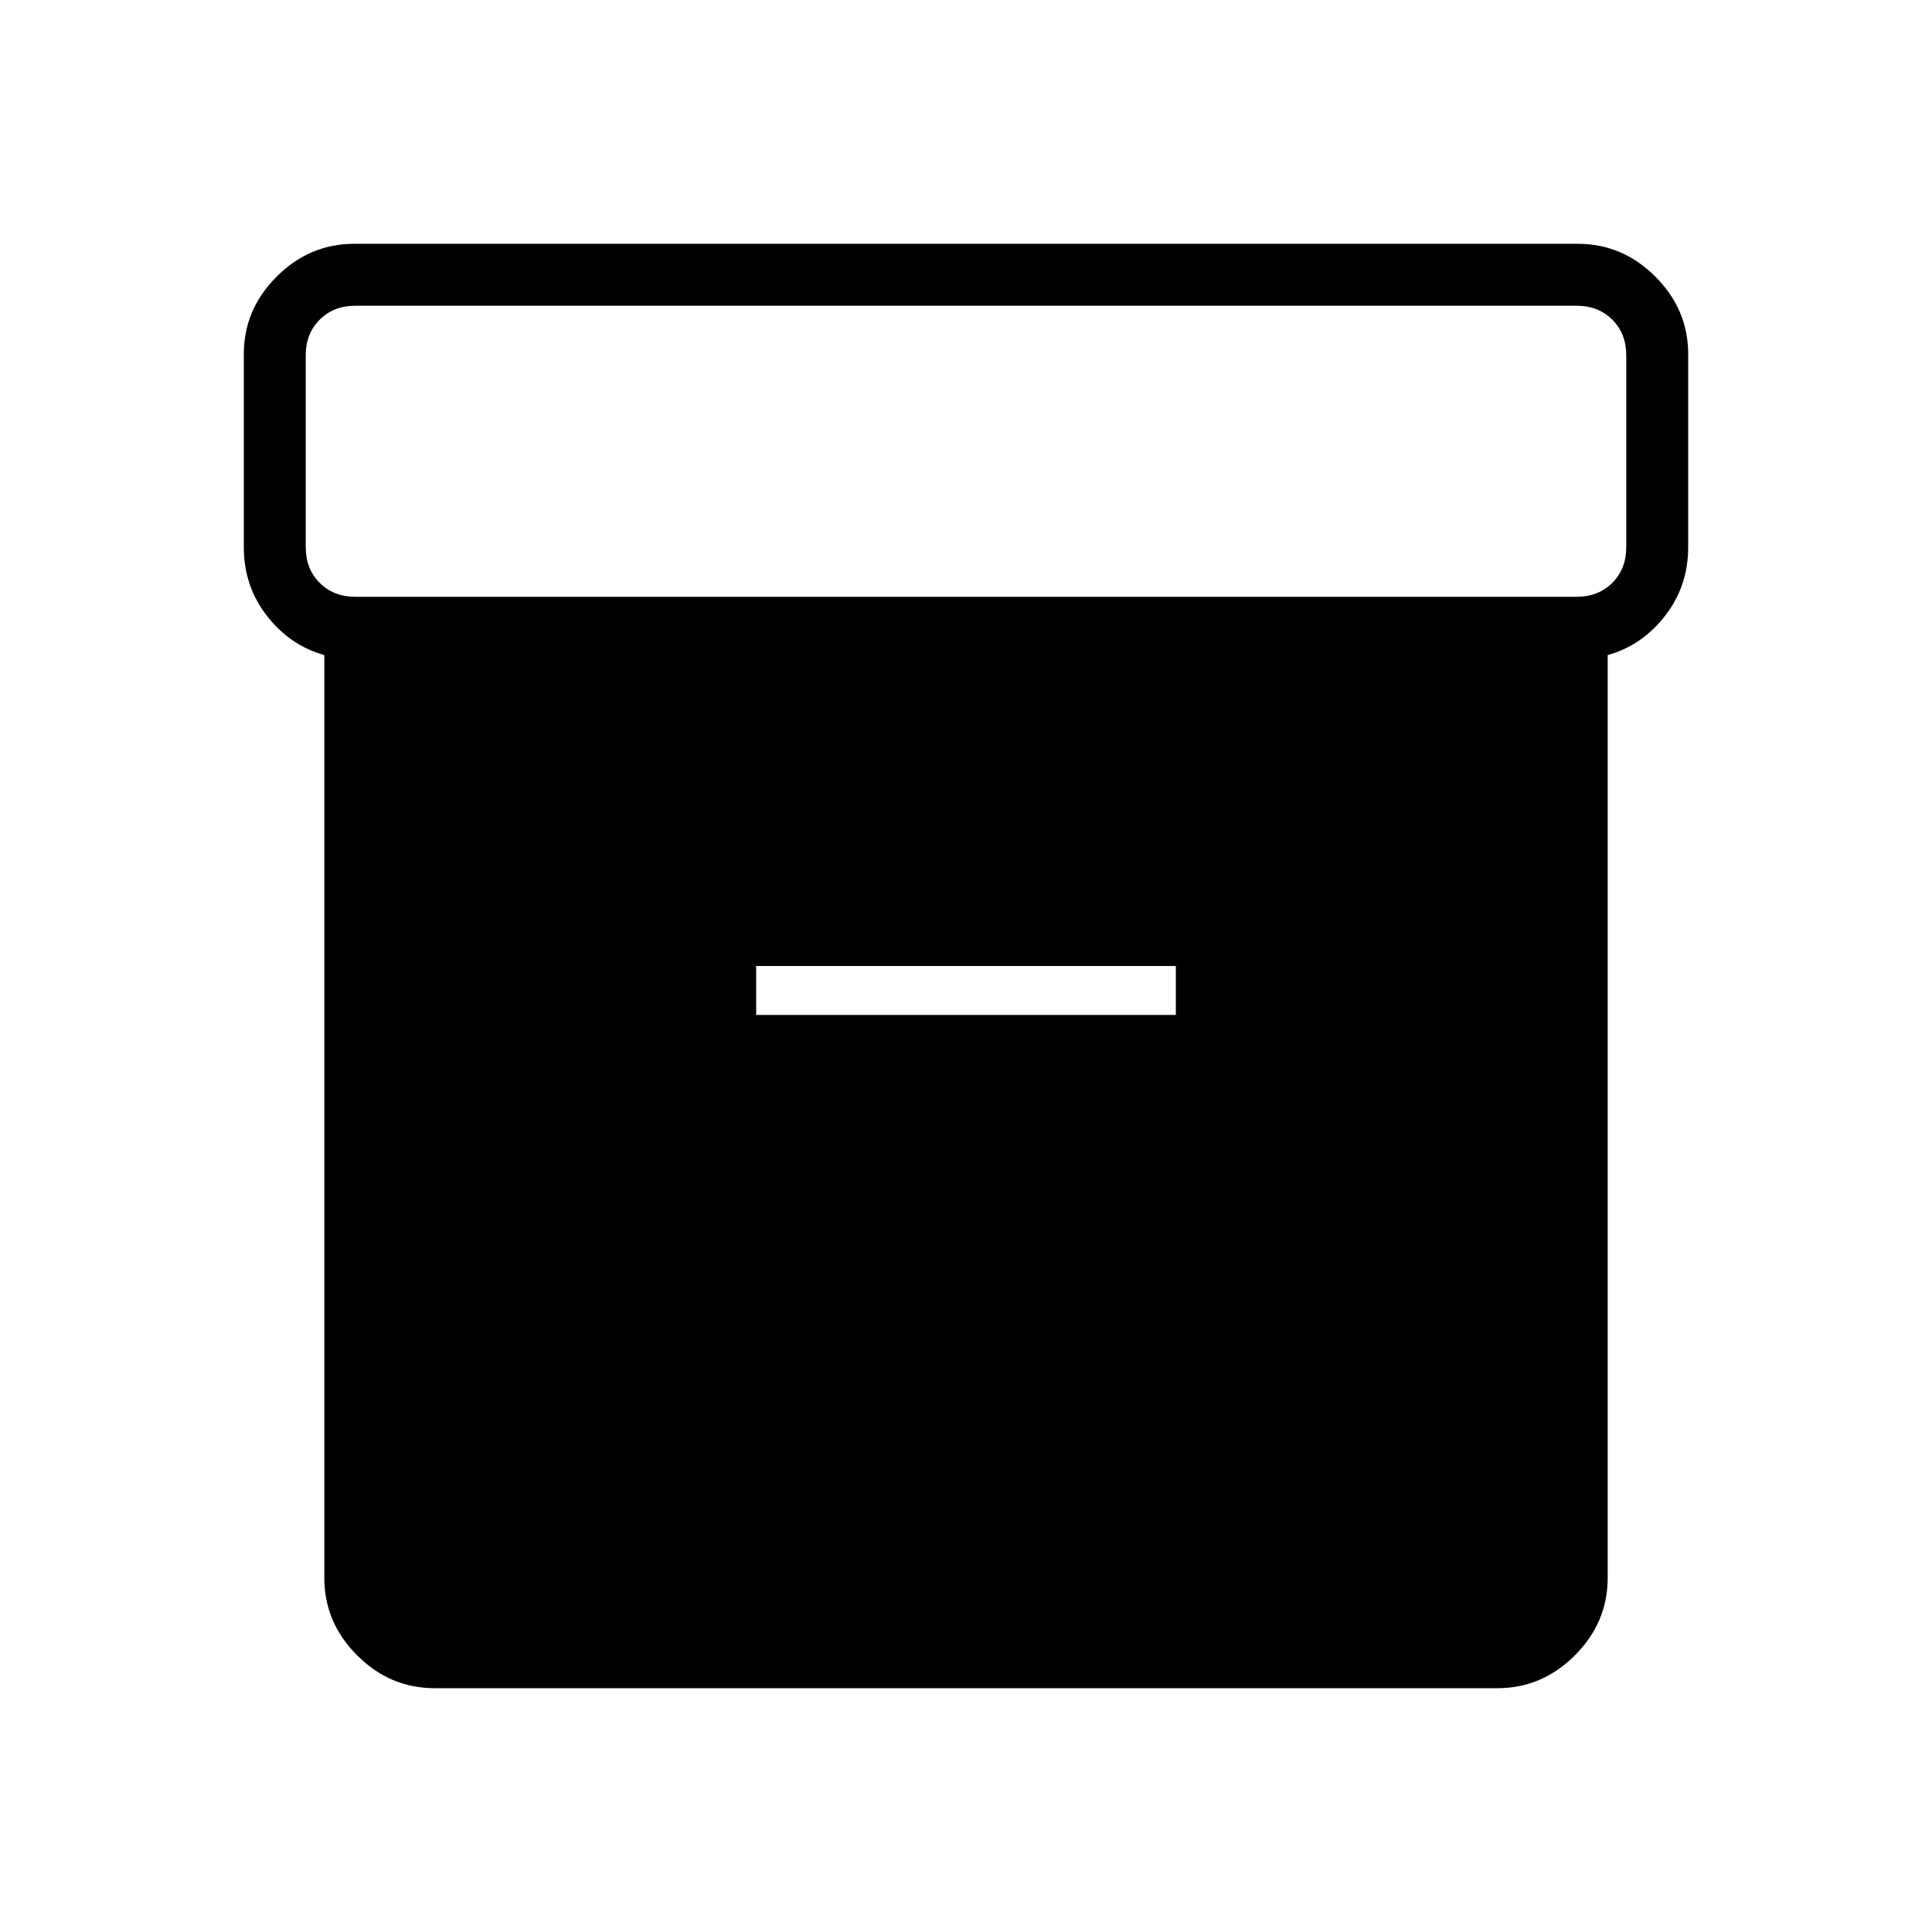 <svg xmlns="http://www.w3.org/2000/svg" height="48" viewBox="0 -960 960 960" width="48"><path d="M215.96-121.15q-22.2 0-38.5-16.31-16.31-16.3-16.31-38.5V-634.5q-17-4.73-28.5-19.48-11.5-14.76-11.5-34.1v-95.96q0-22.2 16.31-38.5 16.3-16.31 38.5-16.31h608.08q22.2 0 38.5 16.31 16.31 16.3 16.31 38.5v95.96q0 19.34-11.5 34.1-11.5 14.75-28.5 19.48v458.54q0 22.2-16.31 38.5-16.3 16.31-38.5 16.31H215.96Zm-39.42-542.31h606.92q10.77 0 17.69-6.92 6.93-6.93 6.93-17.7v-95.38q0-10.77-6.93-17.69-6.92-6.93-17.69-6.93H176.54q-10.77 0-17.69 6.93-6.93 6.92-6.93 17.69v95.38q0 10.77 6.93 17.7 6.92 6.92 17.69 6.92Zm199.19 207.77h208.54V-480H375.73v24.31Z"/></svg>